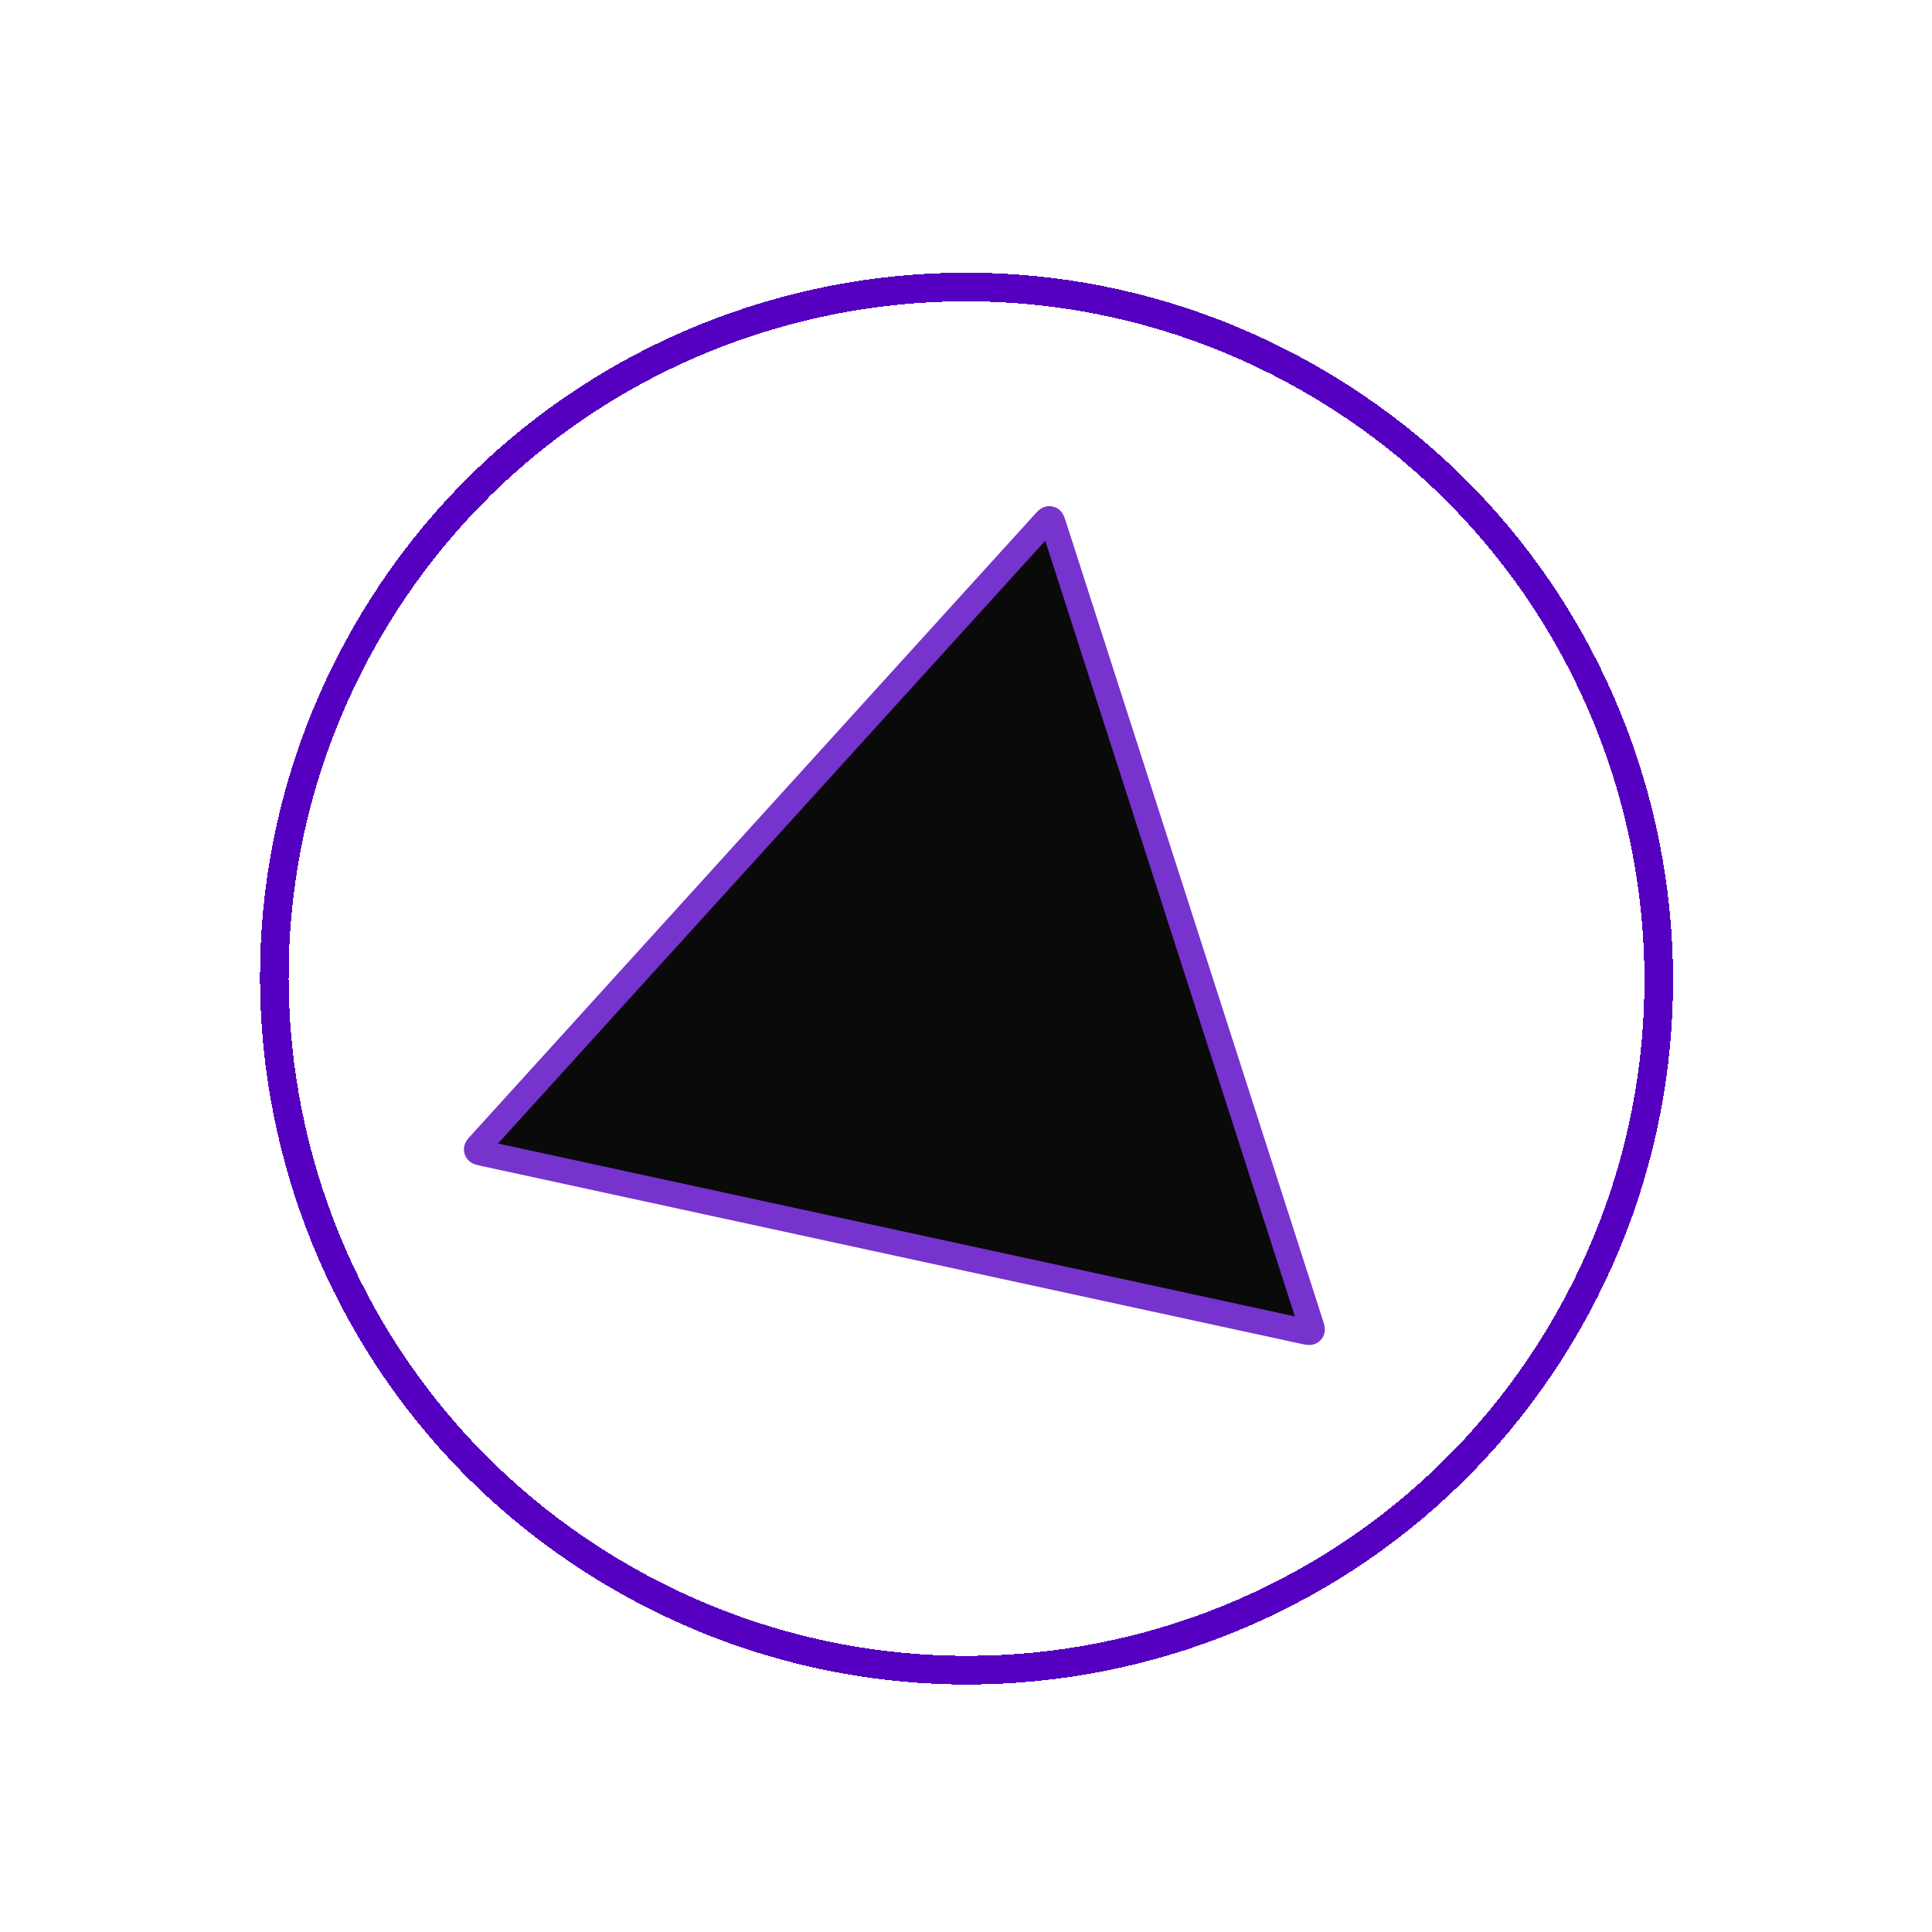<svg width="607" height="607" viewBox="0 0 607 607" fill="none" xmlns="http://www.w3.org/2000/svg">
<g filter="url(#filter0_di_23_2615)">
<path d="M335.113 153.234C335.827 152.447 336.185 152.054 336.566 152.015C336.776 151.994 336.987 152.04 337.17 152.146C337.501 152.34 337.664 152.846 337.99 153.858L418.858 405.163C419.184 406.177 419.347 406.684 419.19 407.034C419.104 407.227 418.959 407.387 418.775 407.492C418.442 407.683 417.922 407.57 416.881 407.344L158.723 351.336C157.682 351.11 157.162 350.997 156.937 350.686C156.814 350.514 156.747 350.308 156.748 350.097C156.75 349.713 157.107 349.319 157.823 348.531L335.113 153.234Z" fill="#0A0A0A"/>
<path d="M335.113 153.234C335.827 152.447 336.185 152.054 336.566 152.015C336.776 151.994 336.987 152.04 337.17 152.146C337.501 152.34 337.664 152.846 337.99 153.858L418.858 405.163C419.184 406.177 419.347 406.684 419.19 407.034C419.104 407.227 418.959 407.387 418.775 407.492C418.442 407.683 417.922 407.57 416.881 407.344L158.723 351.336C157.682 351.11 157.162 350.997 156.937 350.686C156.814 350.514 156.747 350.308 156.748 350.097C156.75 349.713 157.107 349.319 157.823 348.531L335.113 153.234Z" stroke="#7733CD" stroke-width="8"/>
</g>
<g filter="url(#filter1_di_23_2615)">
<path d="M492.567 411.352C433.087 515.485 300.295 551.61 195.963 492.016C91.631 432.422 55.29 299.689 114.771 195.556C174.251 91.423 307.042 55.298 411.374 114.892C515.707 174.486 552.048 307.218 492.567 411.352Z" stroke="#5500C1" stroke-width="9" shape-rendering="crispEdges"/>
</g>
<defs>
<filter id="filter0_di_23_2615" x="125.749" y="125.01" width="324.501" height="317.581" filterUnits="userSpaceOnUse" color-interpolation-filters="sRGB">
<feFlood flood-opacity="0" result="BackgroundImageFix"/>
<feColorMatrix in="SourceAlpha" type="matrix" values="0 0 0 0 0 0 0 0 0 0 0 0 0 0 0 0 0 0 127 0" result="hardAlpha"/>
<feOffset dy="4"/>
<feGaussianBlur stdDeviation="13.5"/>
<feComposite in2="hardAlpha" operator="out"/>
<feColorMatrix type="matrix" values="0 0 0 0 0.334 0 0 0 0 0 0 0 0 0 0.758 0 0 0 1 0"/>
<feBlend mode="normal" in2="BackgroundImageFix" result="effect1_dropShadow_23_2615"/>
<feBlend mode="normal" in="SourceGraphic" in2="effect1_dropShadow_23_2615" result="shape"/>
<feColorMatrix in="SourceAlpha" type="matrix" values="0 0 0 0 0 0 0 0 0 0 0 0 0 0 0 0 0 0 127 0" result="hardAlpha"/>
<feOffset dx="-7" dy="7"/>
<feGaussianBlur stdDeviation="30"/>
<feComposite in2="hardAlpha" operator="arithmetic" k2="-1" k3="1"/>
<feColorMatrix type="matrix" values="0 0 0 0 0.334 0 0 0 0 0 0 0 0 0 0.758 0 0 0 1 0"/>
<feBlend mode="normal" in2="shape" result="effect2_innerShadow_23_2615"/>
</filter>
<filter id="filter1_di_23_2615" x="63.684" y="63.666" width="479.97" height="479.575" filterUnits="userSpaceOnUse" color-interpolation-filters="sRGB">
<feFlood flood-opacity="0" result="BackgroundImageFix"/>
<feColorMatrix in="SourceAlpha" type="matrix" values="0 0 0 0 0 0 0 0 0 0 0 0 0 0 0 0 0 0 127 0" result="hardAlpha"/>
<feMorphology radius="3" operator="dilate" in="SourceAlpha" result="effect1_dropShadow_23_2615"/>
<feOffset/>
<feGaussianBlur stdDeviation="7.5"/>
<feComposite in2="hardAlpha" operator="out"/>
<feColorMatrix type="matrix" values="0 0 0 0 0.334 0 0 0 0 0 0 0 0 0 0.758 0 0 0 1 0"/>
<feBlend mode="normal" in2="BackgroundImageFix" result="effect1_dropShadow_23_2615"/>
<feBlend mode="normal" in="SourceGraphic" in2="effect1_dropShadow_23_2615" result="shape"/>
<feColorMatrix in="SourceAlpha" type="matrix" values="0 0 0 0 0 0 0 0 0 0 0 0 0 0 0 0 0 0 127 0" result="hardAlpha"/>
<feMorphology radius="99" operator="erode" in="SourceAlpha" result="effect2_innerShadow_23_2615"/>
<feOffset dy="4"/>
<feGaussianBlur stdDeviation="8.5"/>
<feComposite in2="hardAlpha" operator="arithmetic" k2="-1" k3="1"/>
<feColorMatrix type="matrix" values="0 0 0 0 1 0 0 0 0 1 0 0 0 0 1 0 0 0 0.25 0"/>
<feBlend mode="normal" in2="shape" result="effect2_innerShadow_23_2615"/>
</filter>
</defs>
</svg>
